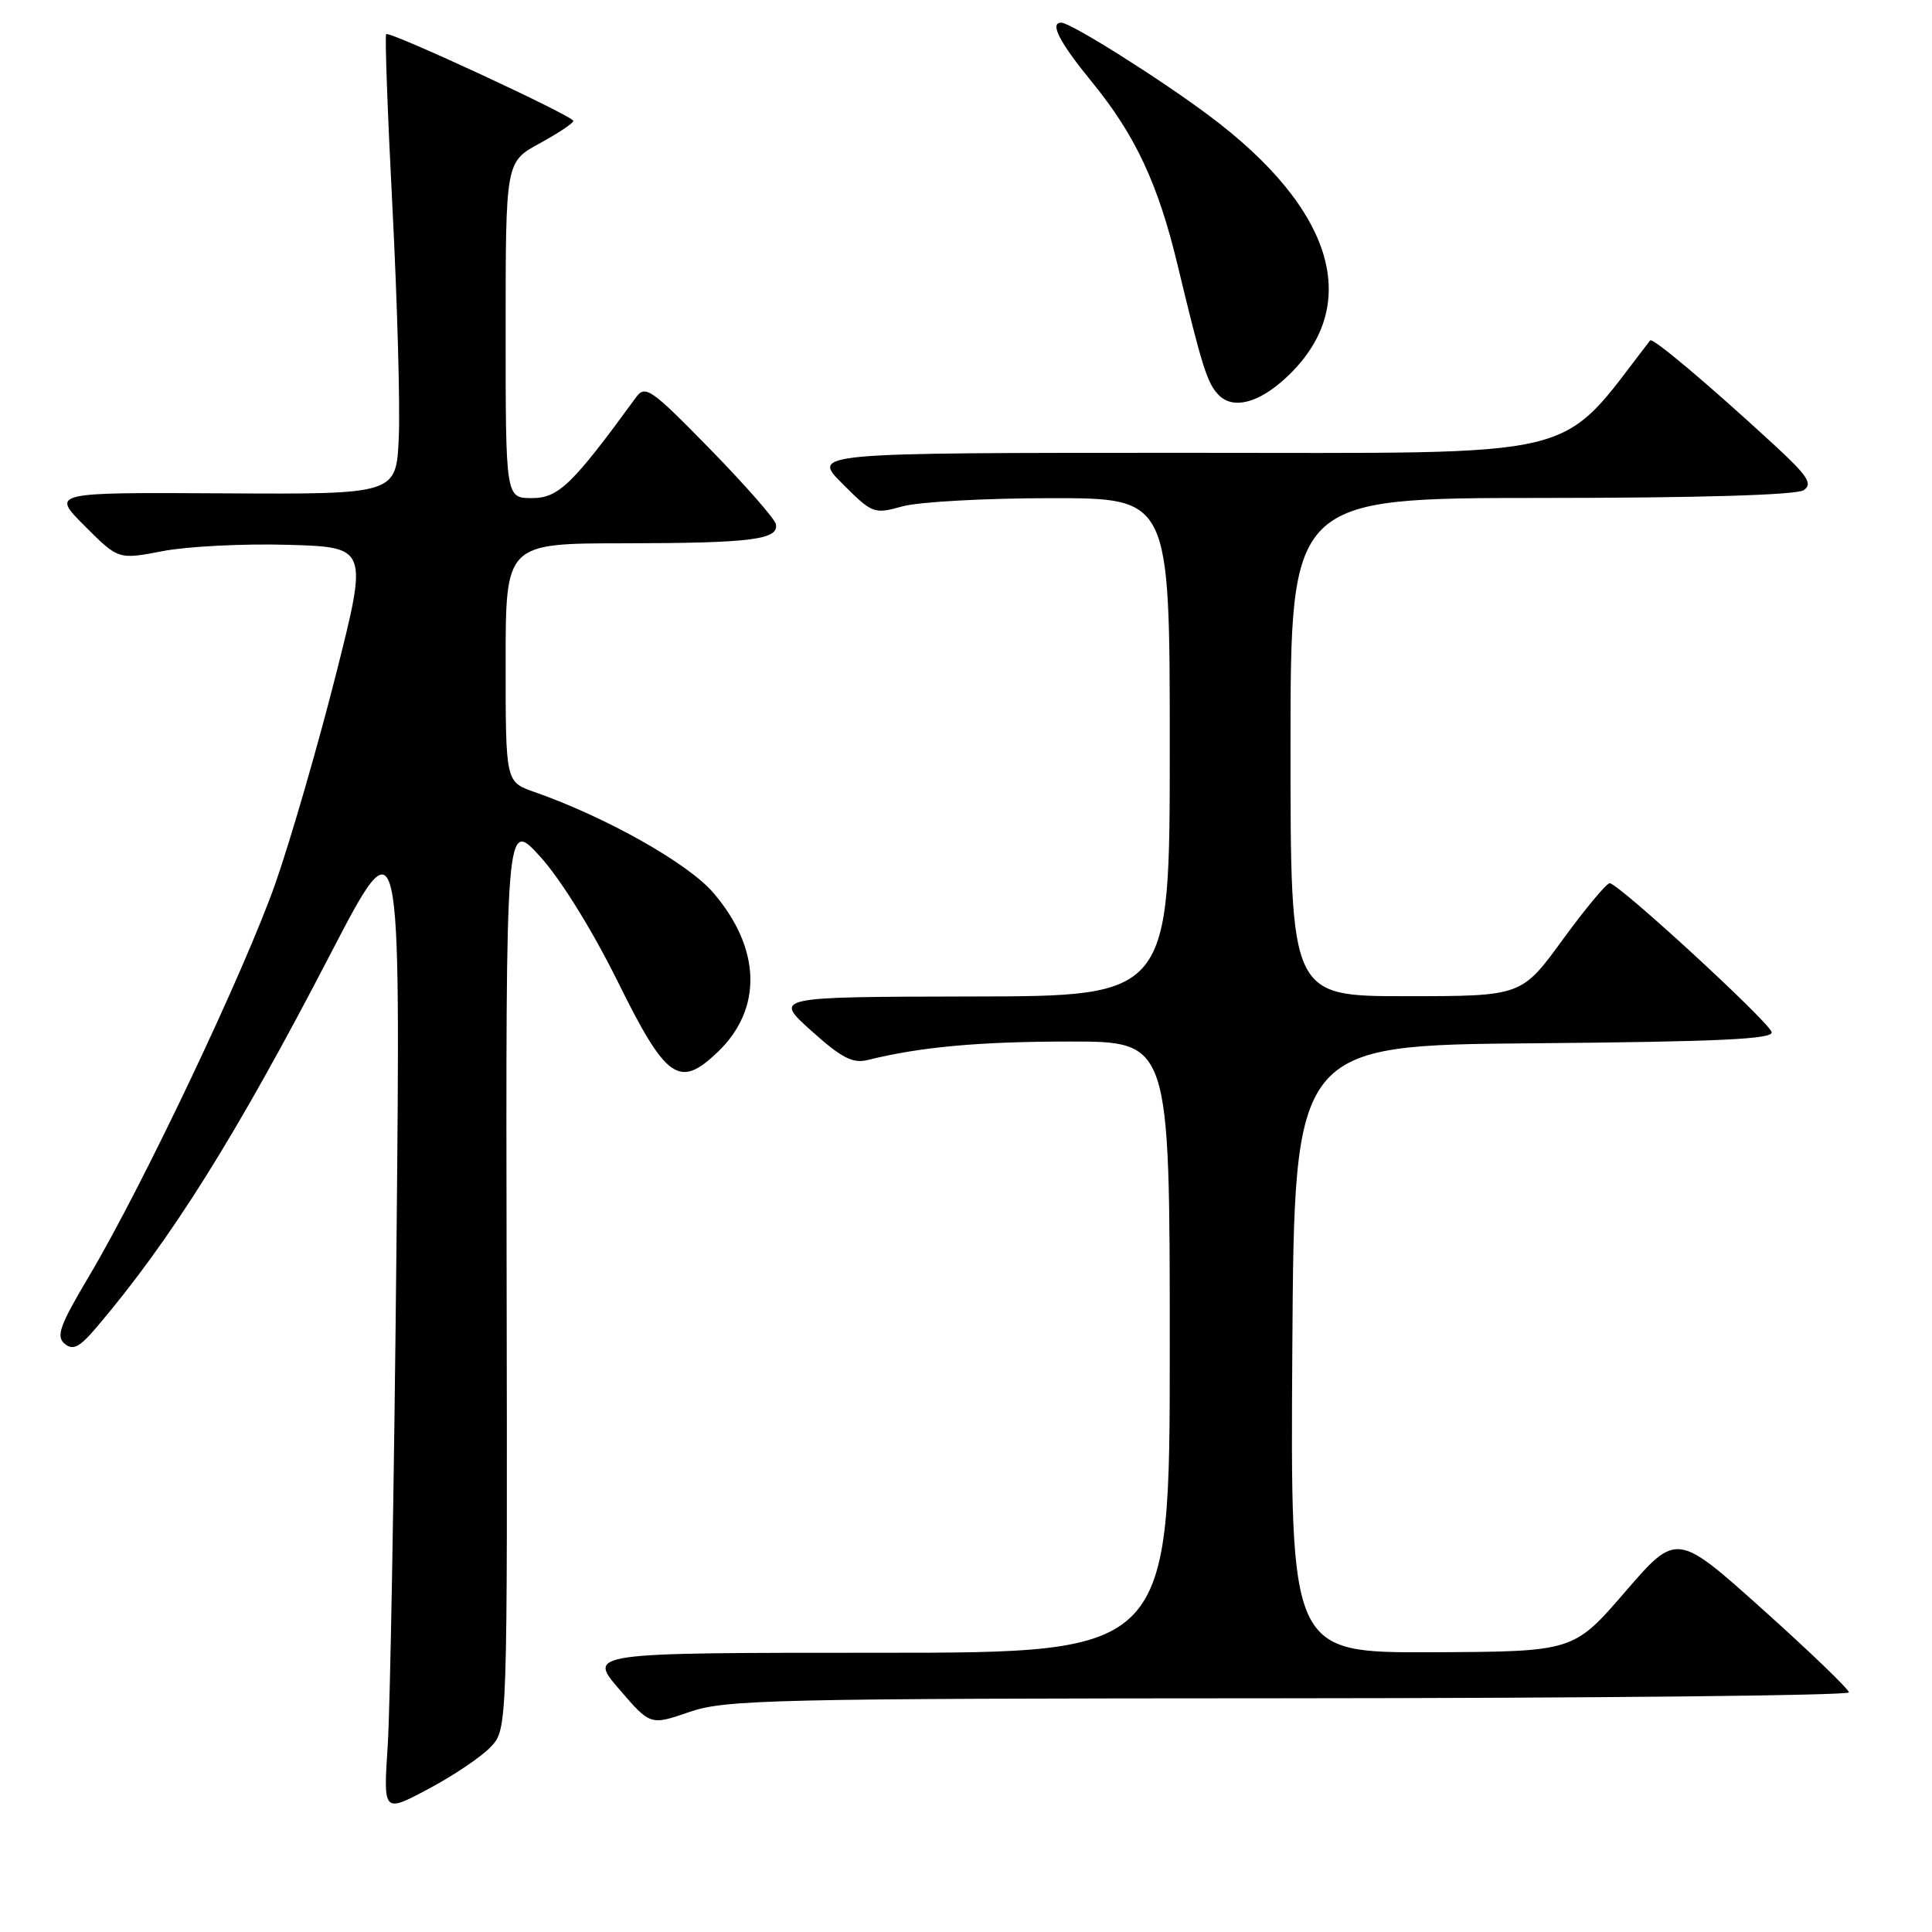 <?xml version="1.0" encoding="UTF-8" standalone="no"?>
<!DOCTYPE svg PUBLIC "-//W3C//DTD SVG 1.1//EN" "http://www.w3.org/Graphics/SVG/1.1/DTD/svg11.dtd" >
<svg xmlns="http://www.w3.org/2000/svg" xmlns:xlink="http://www.w3.org/1999/xlink" version="1.1" viewBox="0 0 256 256">
 <g >
 <path fill="currentColor"
d=" M 65.03 231.47 C 67.24 229.12 67.24 229.12 67.13 168.81 C 67.02 108.50 67.02 108.50 71.57 113.50 C 74.26 116.45 78.46 123.22 81.82 130.00 C 88.28 143.08 90.00 144.29 95.11 139.39 C 101.07 133.68 100.85 125.69 94.53 118.31 C 91.18 114.39 80.34 108.28 70.75 104.92 C 67.00 103.60 67.00 103.60 67.00 87.80 C 67.00 72.00 67.00 72.00 82.75 71.99 C 99.60 71.97 103.27 71.50 102.80 69.43 C 102.63 68.71 98.70 64.23 94.05 59.47 C 86.24 51.48 85.50 50.97 84.26 52.67 C 75.84 64.22 74.00 66.00 70.50 66.00 C 67.00 66.00 67.00 66.00 67.00 43.73 C 67.00 21.46 67.00 21.46 71.50 19.00 C 73.97 17.65 75.99 16.31 75.97 16.02 C 75.93 15.36 51.62 4.09 51.17 4.52 C 50.98 4.69 51.36 15.11 52.01 27.67 C 52.65 40.22 53.03 53.88 52.84 58.00 C 52.50 65.50 52.50 65.50 29.64 65.37 C 6.77 65.24 6.77 65.24 11.23 69.70 C 15.69 74.16 15.69 74.16 21.59 73.02 C 24.84 72.40 32.29 72.02 38.14 72.19 C 48.78 72.50 48.78 72.50 44.48 89.50 C 42.11 98.85 38.53 111.22 36.51 117.00 C 32.44 128.61 18.87 157.23 11.74 169.20 C 7.93 175.61 7.40 177.08 8.56 178.05 C 9.67 178.97 10.52 178.54 12.73 175.95 C 22.63 164.32 31.22 150.62 43.74 126.50 C 53.09 108.50 53.09 108.50 52.53 165.50 C 52.22 196.85 51.70 226.49 51.37 231.37 C 50.79 240.23 50.79 240.23 56.81 237.02 C 60.12 235.26 63.82 232.76 65.03 231.47 Z  M 170.75 225.03 C 211.59 225.01 245.00 224.66 244.99 224.25 C 244.99 223.84 239.85 218.89 233.57 213.26 C 222.16 203.03 222.16 203.03 215.33 210.94 C 208.50 218.85 208.50 218.85 189.74 218.93 C 170.98 219.00 170.98 219.00 171.24 178.75 C 171.50 138.50 171.50 138.50 203.33 138.24 C 227.85 138.03 235.06 137.69 234.75 136.75 C 234.25 135.24 214.39 116.99 213.29 117.03 C 212.86 117.04 210.05 120.42 207.05 124.53 C 201.61 132.00 201.61 132.00 186.30 132.00 C 171.00 132.00 171.00 132.00 171.00 99.00 C 171.00 66.00 171.00 66.00 204.25 65.98 C 225.16 65.98 238.06 65.59 239.00 64.95 C 240.24 64.11 239.53 63.04 235.00 58.87 C 226.13 50.71 218.97 44.69 218.65 45.11 C 206.22 61.16 211.01 60.00 157.15 60.00 C 107.53 60.00 107.53 60.00 111.62 64.09 C 115.60 68.07 115.81 68.15 119.60 67.09 C 121.75 66.50 130.59 66.01 139.25 66.01 C 155.00 66.00 155.00 66.00 155.00 99.00 C 155.00 132.00 155.00 132.00 128.75 132.04 C 102.50 132.09 102.50 132.09 107.50 136.58 C 111.53 140.20 112.99 140.95 115.00 140.45 C 121.90 138.73 129.72 138.01 141.75 138.01 C 155.00 138.00 155.00 138.00 155.00 178.50 C 155.00 219.00 155.00 219.00 116.44 219.00 C 77.89 219.00 77.89 219.00 82.04 223.82 C 86.18 228.63 86.18 228.63 91.34 226.85 C 96.11 225.20 102.17 225.06 170.75 225.03 Z  M 170.34 50.11 C 180.64 40.63 176.91 27.80 160.22 15.33 C 153.67 10.42 141.86 3.00 140.62 3.00 C 139.04 3.00 140.38 5.60 144.65 10.82 C 150.42 17.87 153.45 24.33 156.04 35.13 C 159.30 48.71 159.98 50.83 161.51 52.37 C 163.41 54.27 166.76 53.41 170.34 50.11 Z "/>
</g>
</svg>